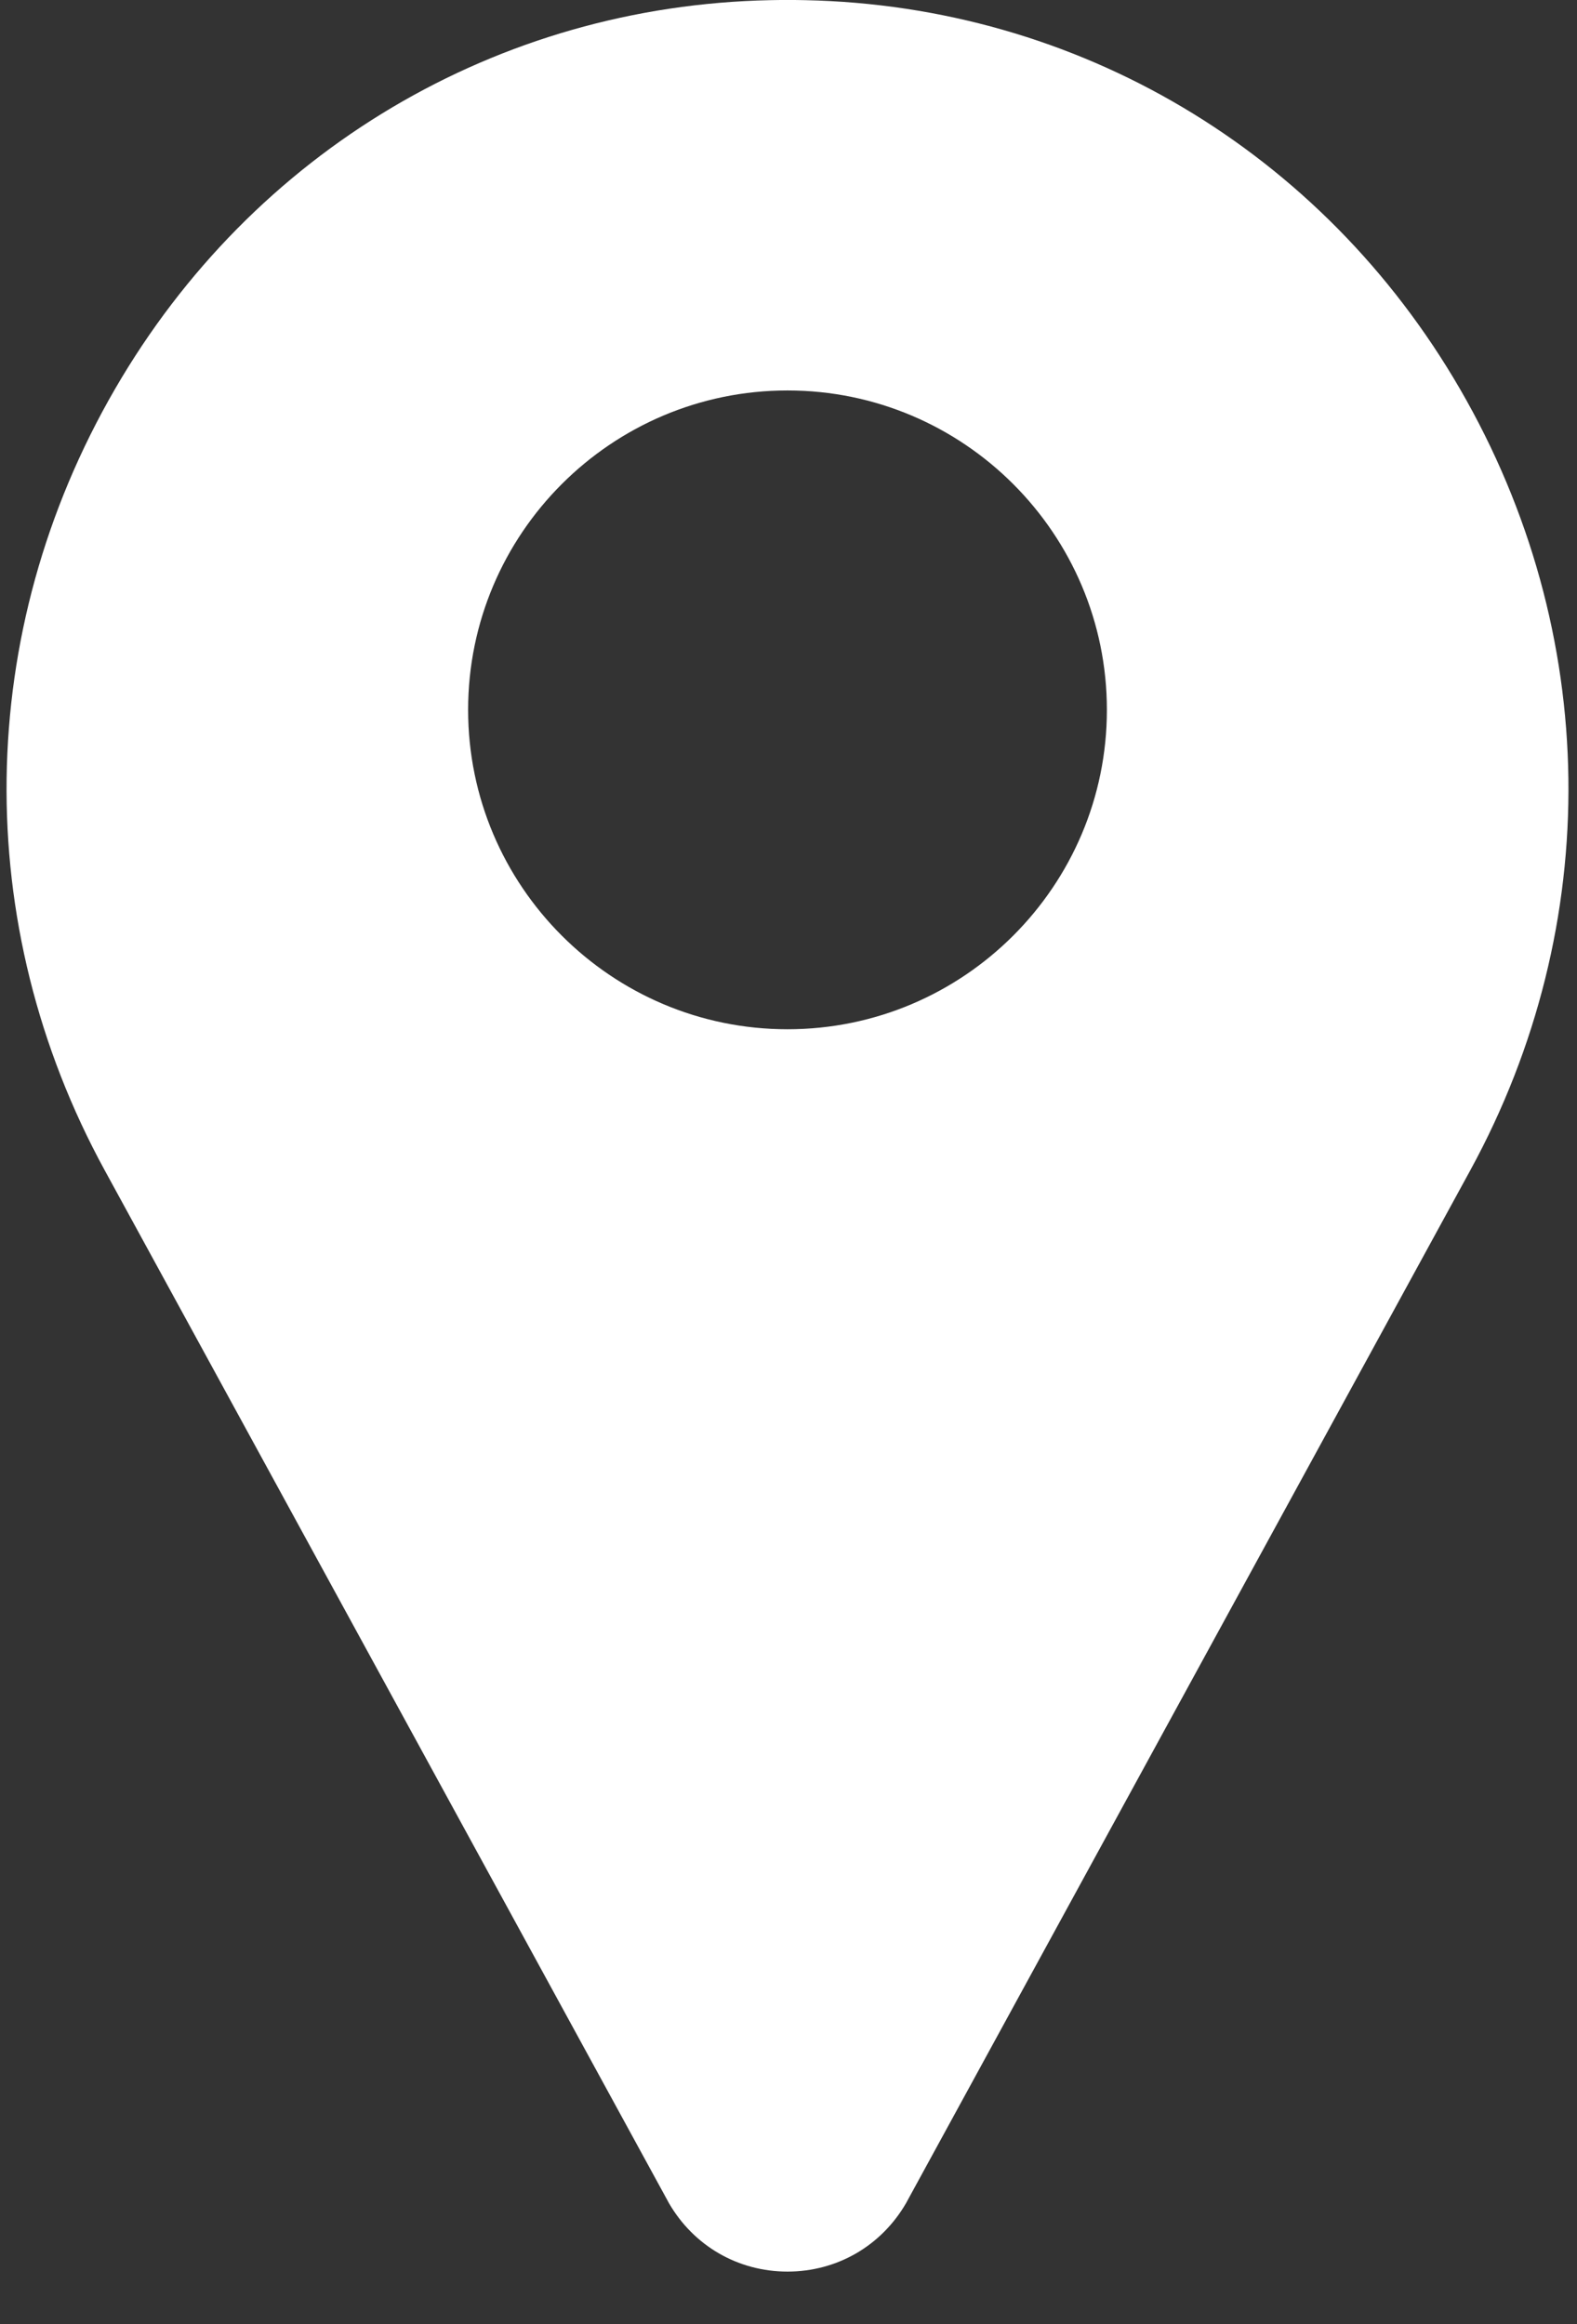 <svg width="19" height="28" viewBox="0 0 19 28" fill="none" xmlns="http://www.w3.org/2000/svg">
<rect x="0" y="0" width="19" height="28" fill="#333333" stroke="none"/>
<path d="M17.59 4.686C15.929 1.82 12.979 0.069 9.699 0.002C9.559 -0.001 9.418 -0.001 9.278 0.002C5.997 0.069 3.047 1.82 1.386 4.686C-0.312 7.616 -0.358 11.135 1.262 14.1L8.048 26.521C8.051 26.527 8.054 26.532 8.057 26.538C8.356 27.057 8.891 27.367 9.488 27.367C10.085 27.367 10.62 27.057 10.919 26.538C10.922 26.532 10.925 26.527 10.928 26.521L17.714 14.1C19.334 11.135 19.288 7.616 17.59 4.686V4.686ZM9.488 12.4C7.366 12.4 5.64 10.674 5.64 8.552C5.64 6.43 7.366 4.704 9.488 4.704C11.61 4.704 13.336 6.43 13.336 8.552C13.336 10.674 11.61 12.4 9.488 12.4Z" fill="white"/>
</svg>
